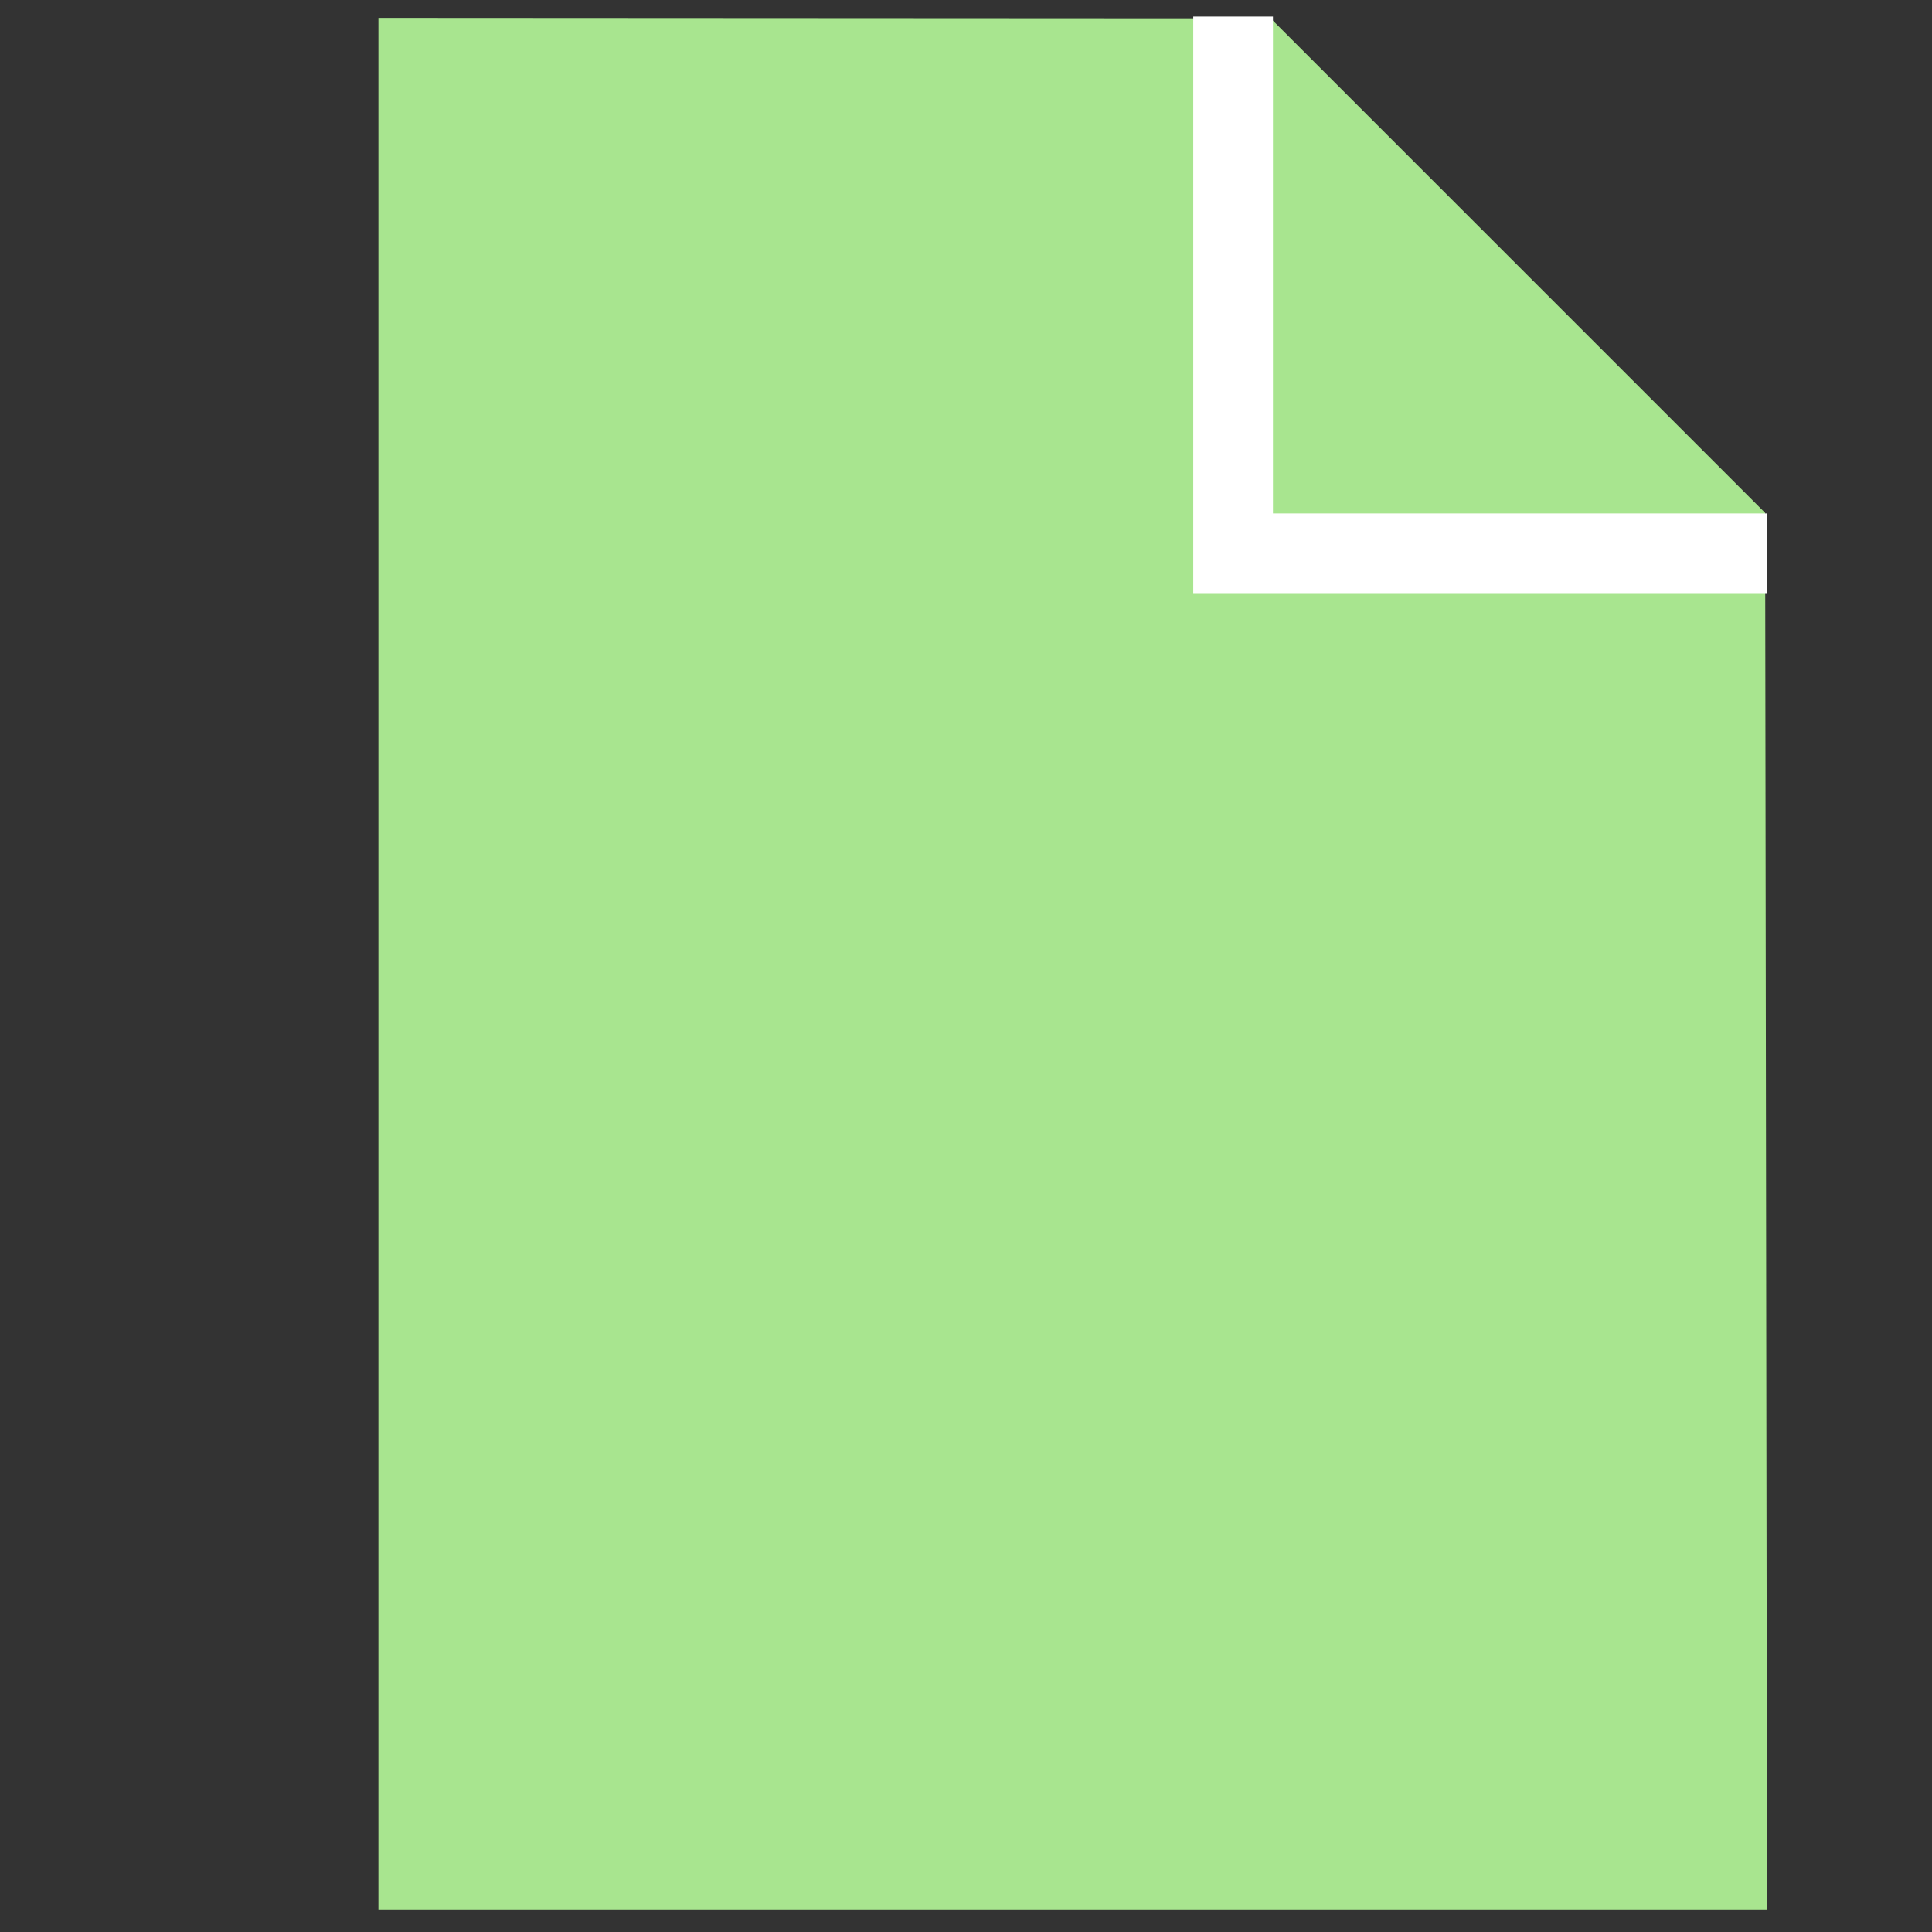 <?xml version="1.0" encoding="UTF-8" standalone="no"?><!DOCTYPE svg PUBLIC "-//W3C//DTD SVG 1.1//EN" "http://www.w3.org/Graphics/SVG/1.1/DTD/svg11.dtd"><svg width="16px" height="16px" viewBox="0 0 16 16" version="1.1" xmlns="http://www.w3.org/2000/svg" xmlns:xlink="http://www.w3.org/1999/xlink" xml:space="preserve" xmlns:serif="http://www.serif.com/" style="fill-rule:evenodd;clip-rule:evenodd;stroke-miterlimit:10;"><rect x="0" y="0" width="16" height="16" fill="#333333" stroke="none"/><rect id="catalog-icon-2" serif:id="catalog-icon 2" x="0.813" y="0" width="16" height="16" style="fill:none;"/><clipPath id="_clip1"><rect x="0.813" y="0" width="16" height="16"/></clipPath><g clip-path="url(#_clip1)"><g id="catalog-icon"><path id="Path_4" d="M3.134,0.148l0,15.665l11.5,0l-0.016,-11.566l-4.095,-4.095l-7.389,-0.004Z" style="fill:#a8e58f;fill-rule:nonzero;"/><path id="Path_5" d="M10.212,0.137l0,4.445l4.42,0" style="fill:none;stroke:#fff;stroke-width:0.66px;"/></g></g></svg>
